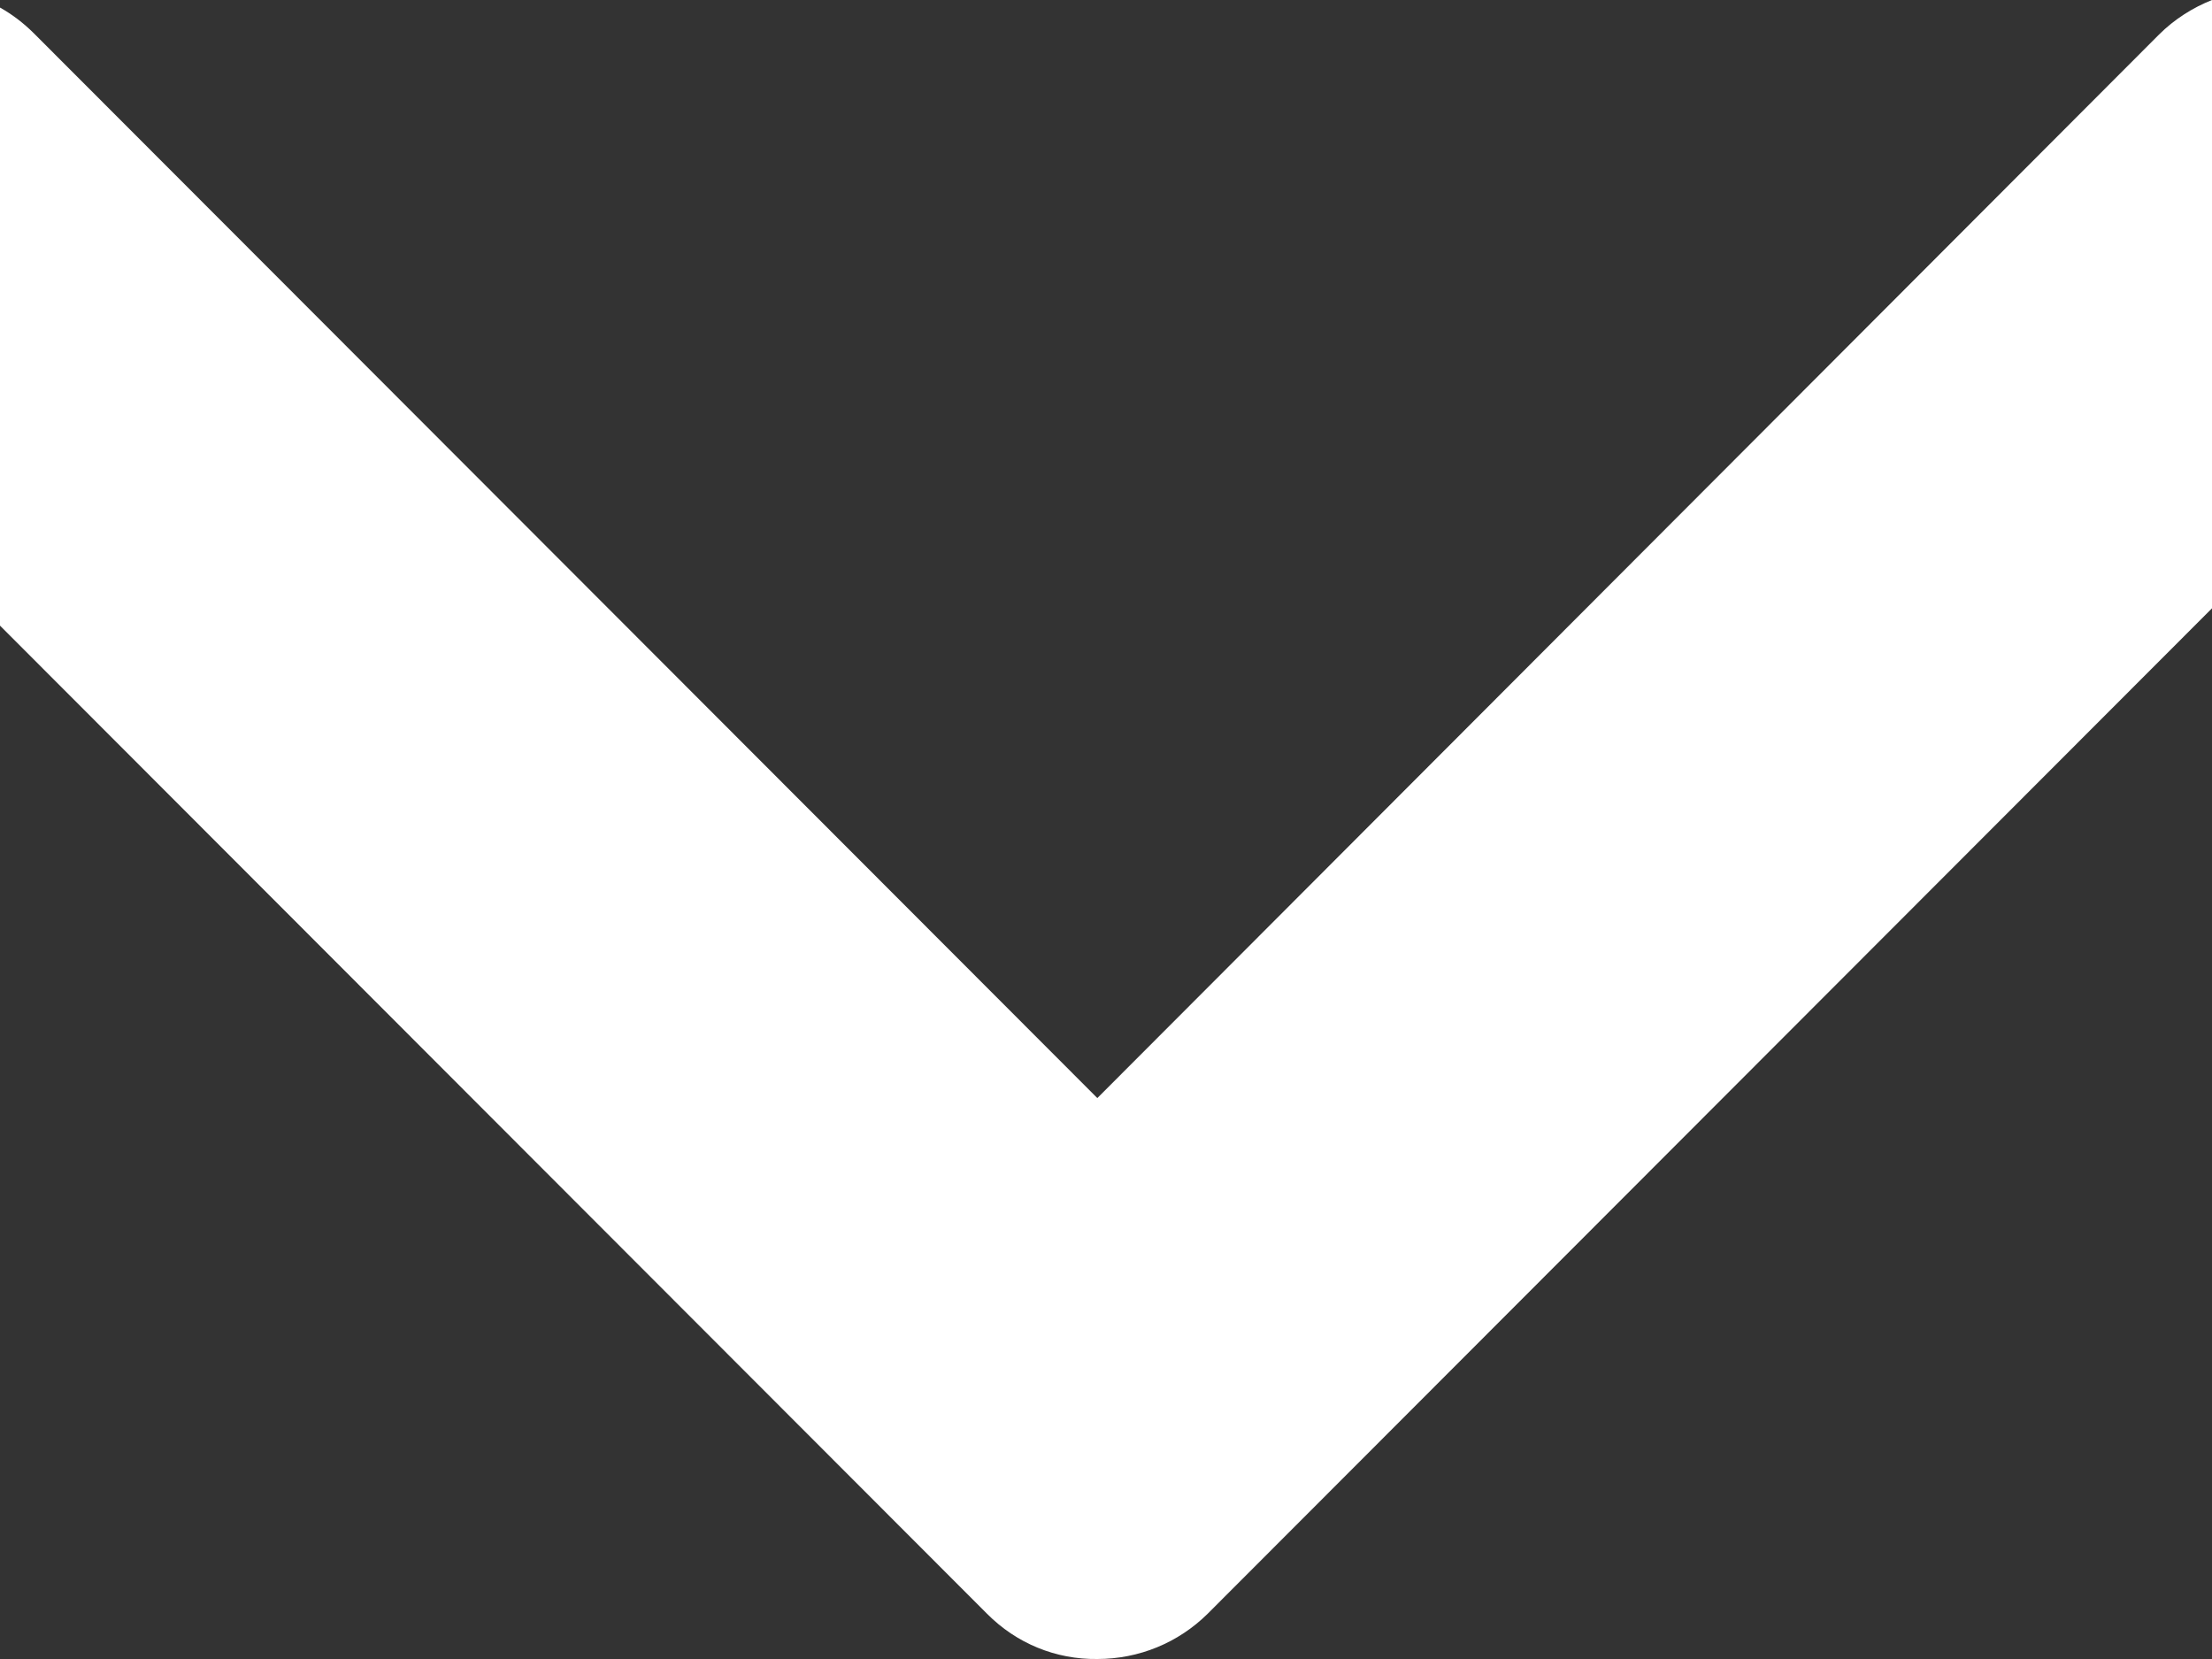 <svg width="12" height="9" viewBox="0 0 12 9" fill="none" xmlns="http://www.w3.org/2000/svg">
<rect x="0" y="0" width="12" height="9" fill="#333333" stroke="none"/>
<path d="M5.355 8.755C5.514 8.915 5.727 9.003 5.953 9C6.179 9 6.392 8.912 6.551 8.755L12 3.3L12 0C11.897 0.041 11.796 0.104 11.712 0.188L5.953 5.957L0.185 0.182C0.128 0.125 0.066 0.078 -1.78257e-09 0.041L-1.48364e-07 3.394L5.355 8.755Z" fill="white"/>
</svg>
